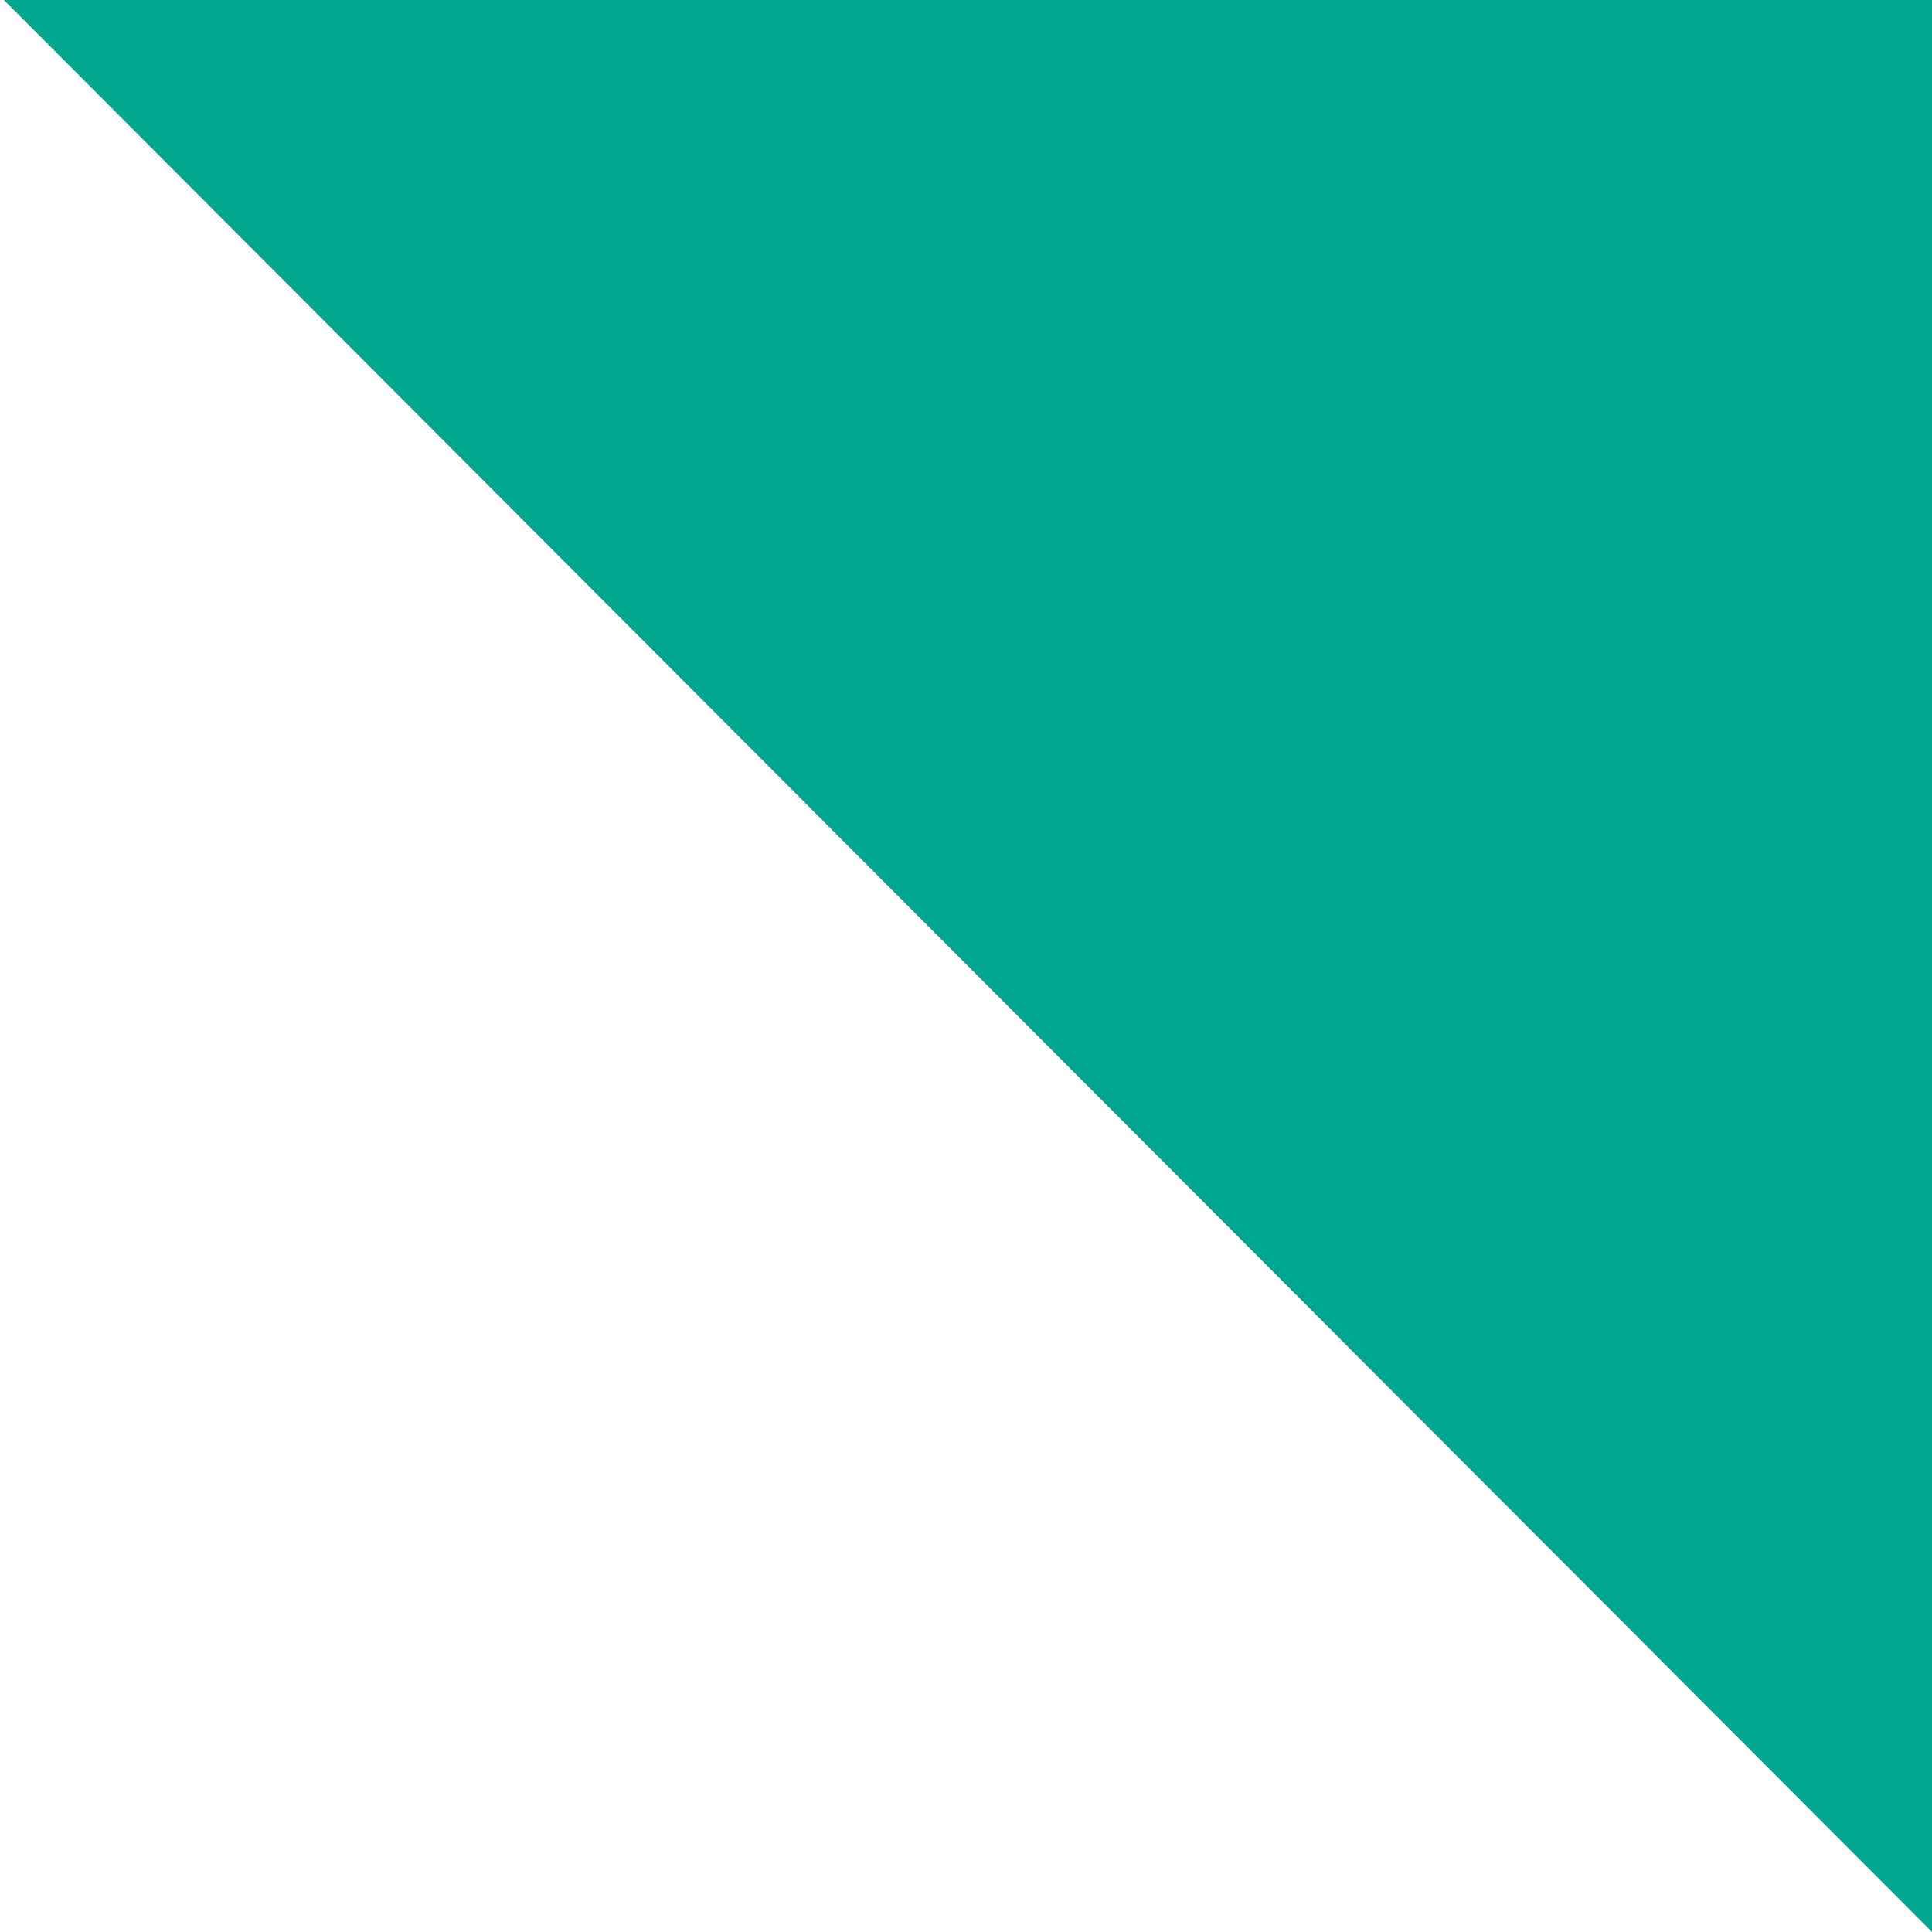 <?xml version="1.0" encoding="utf-8"?>
<!-- Generator: Adobe Illustrator 16.0.0, SVG Export Plug-In . SVG Version: 6.00 Build 0)  -->
<!DOCTYPE svg PUBLIC "-//W3C//DTD SVG 1.1//EN" "http://www.w3.org/Graphics/SVG/1.1/DTD/svg11.dtd">
<svg version="1.1" id="Layer_1" xmlns="http://www.w3.org/2000/svg" xmlns:xlink="http://www.w3.org/1999/xlink" x="0px" y="0px"
	width="125px" height="125px" viewBox="0 0 125 125" enable-background="new 0 0 125 125" xml:space="preserve">
	<polygon fill="#00A68E" points="0.25,0 125,125 125,0 "/>
</svg>